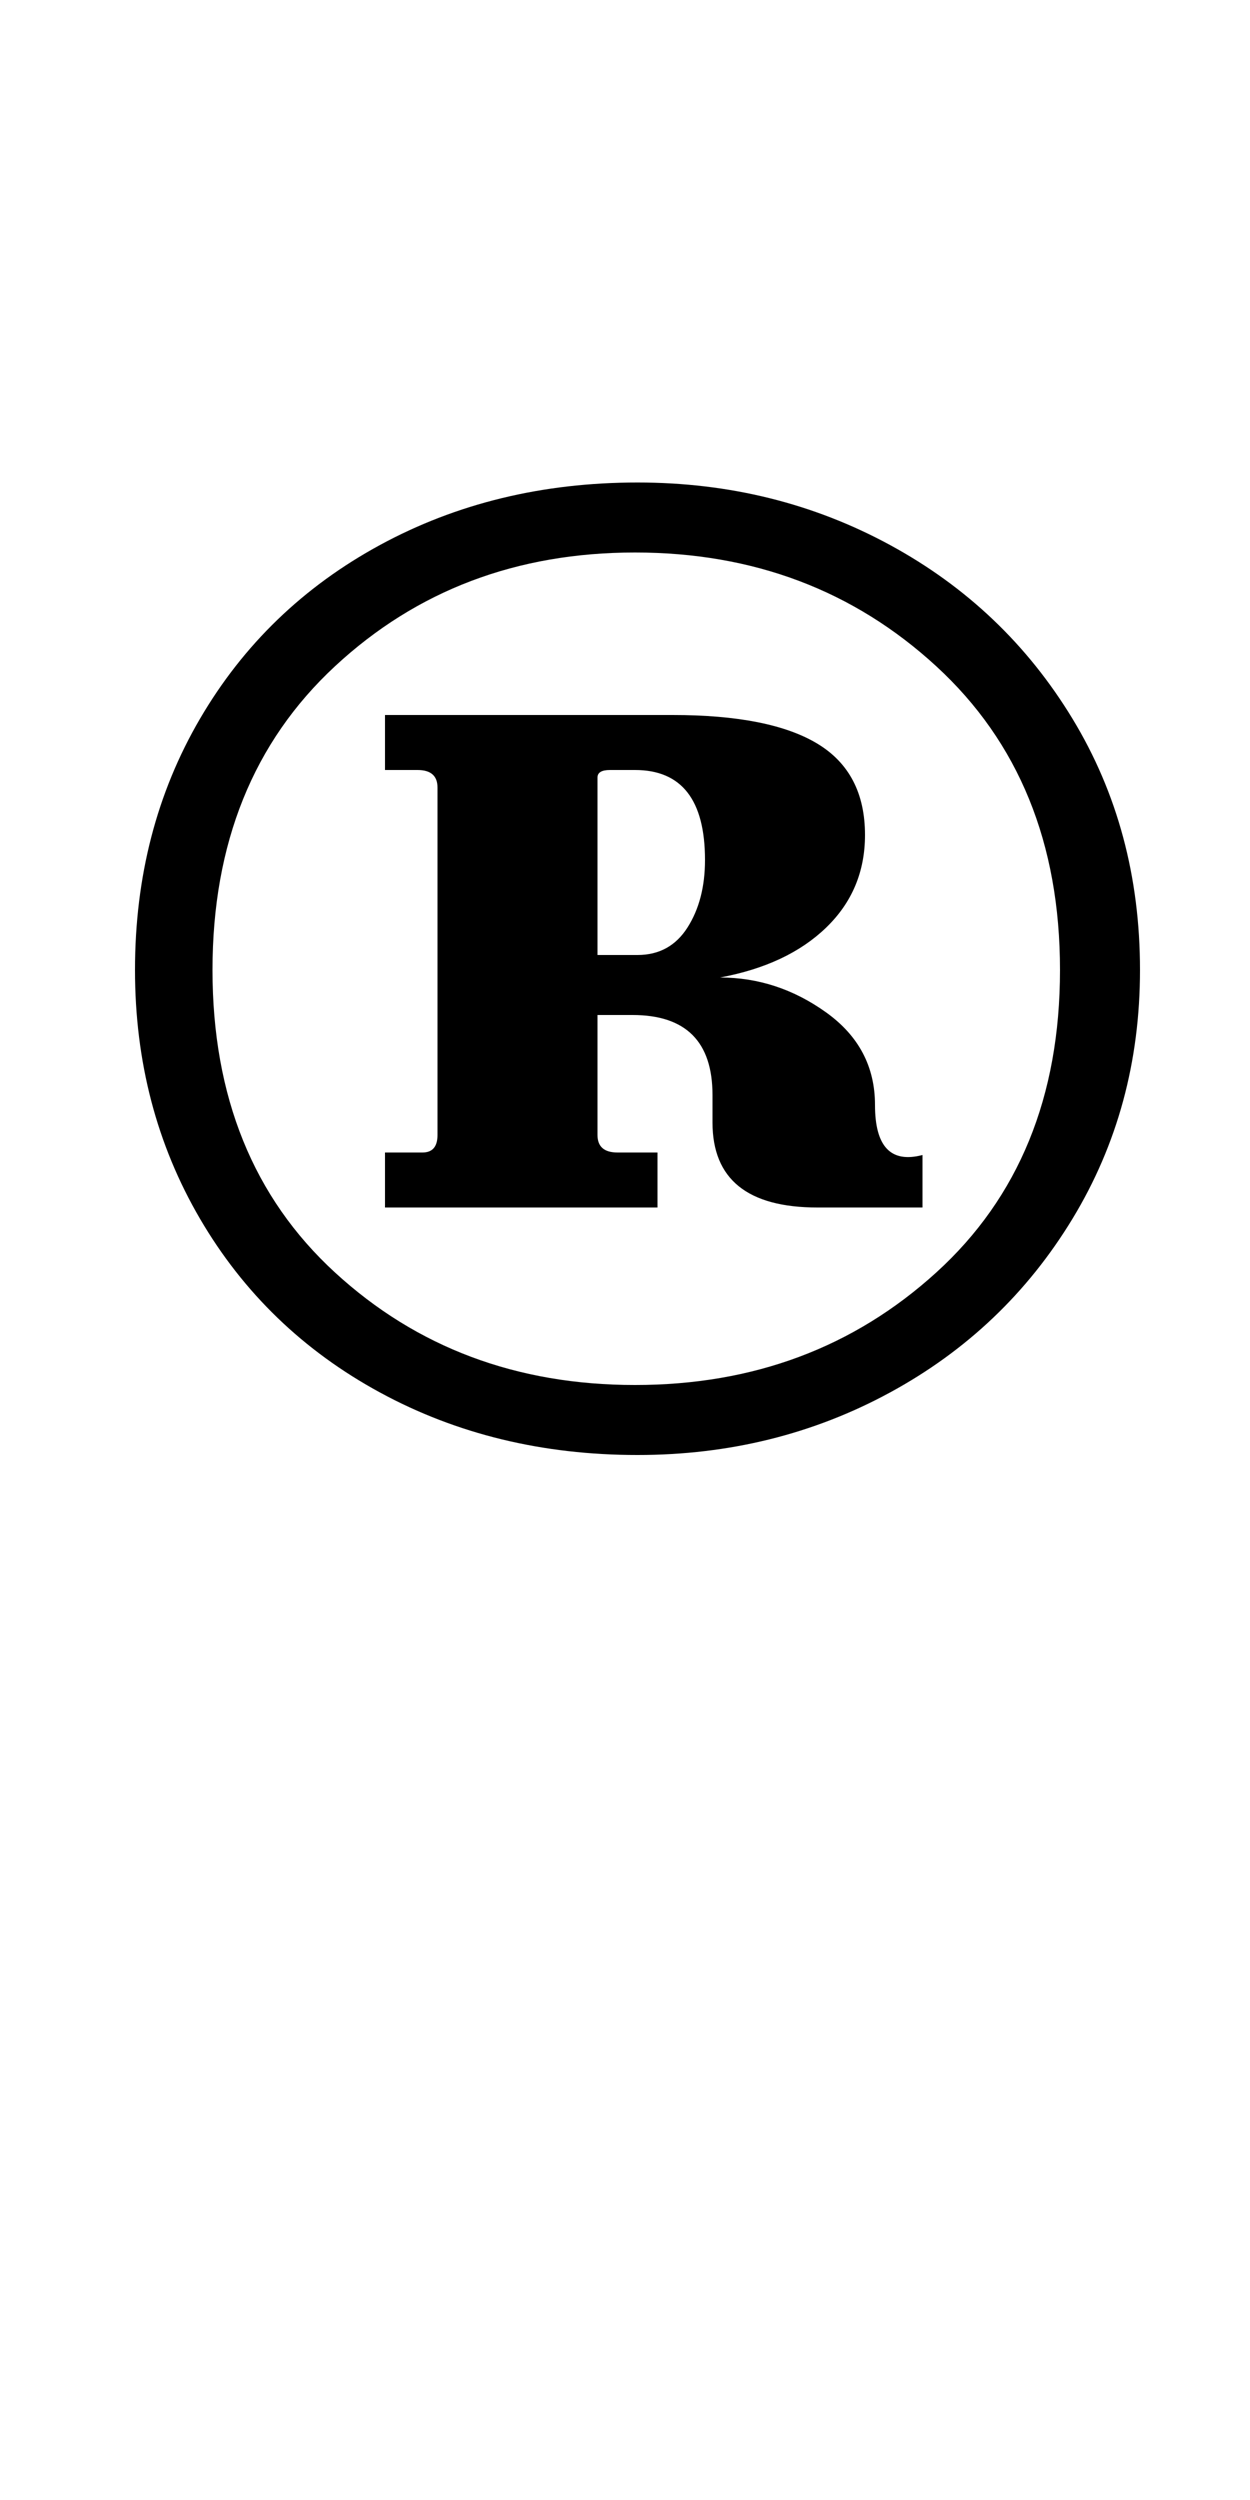 <?xml version="1.0" standalone="no"?>
<!DOCTYPE svg PUBLIC "-//W3C//DTD SVG 1.1//EN" "http://www.w3.org/Graphics/SVG/1.1/DTD/svg11.dtd" >
<svg xmlns="http://www.w3.org/2000/svg" xmlns:xlink="http://www.w3.org/1999/xlink" version="1.1" viewBox="-10 0 500 1000">
  <g transform="matrix(1 0 0 -1 0 800)">
   <path fill="currentColor"
d="M142 243q-46 25 -72 69.5t-26 99.5q0 56 26 100.5t72 69.5t103 25q55 0 101 -25t73 -69.5t27 -100.5q0 -55 -27 -99.5t-73 -69.5t-101 -25q-57 0 -103 25zM364.5 291q49.5 45 49.5 121t-49.5 121.5t-120.5 45.5t-120 -45.5t-49 -121.5t49 -121t120 -45t120.5 45zM159 339
q6 0 6 7v139q0 7 -8 7h-13v22h115q39 0 58 -11.5t19 -36.5q0 -22 -15.5 -37t-42.5 -20q23 0 42.5 -14t19.5 -37q0 -25 19 -20v-21h-42q-42 0 -42 34v11q0 32 -32 32h-14v-48q0 -7 8 -7h16v-22h-109v22h15zM265 429q7 11 7 27q0 36 -28 36h-10q-5 0 -5 -3v-71h16q13 0 20 11z
" />
  </g>

</svg>
